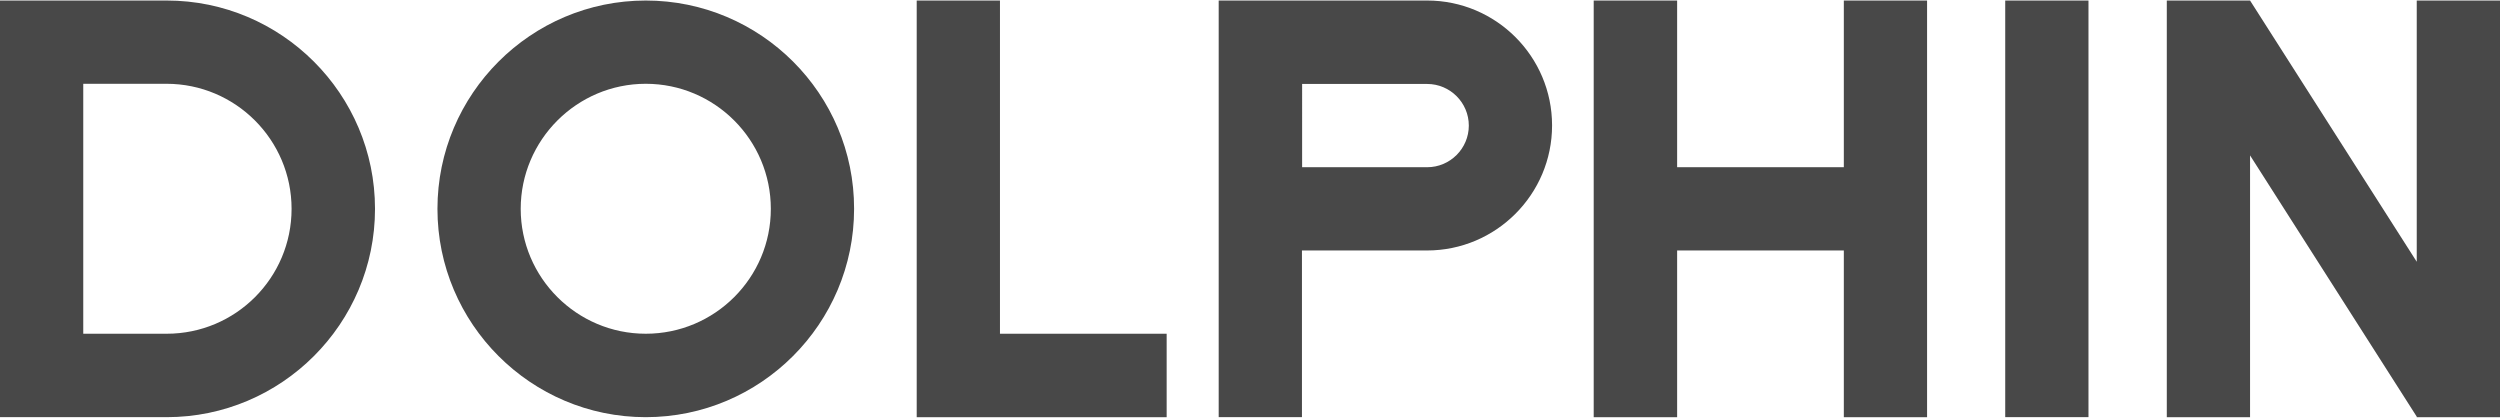 <?xml version="1.0" encoding="utf-8"?>
<!-- Generator: Adobe Illustrator 27.9.0, SVG Export Plug-In . SVG Version: 6.00 Build 0)  -->
<svg version="1.1" id="Layer_1" xmlns="http://www.w3.org/2000/svg" 
xmlns:xlink="http://www.w3.org/1999/xlink" x="0px" y="0px"
	 viewBox="0 0 141.73 23.68" 
	 style="enable-background:new 0 0 141.73 23.68;" xml:space="preserve">
<style type="text/css">
	.st0{fill:#484848;}
</style>
<g>
	<path class="st0" d="M9.45,0.03H0v23.62h9.45c6.51,0,11.81-5.3,11.81-11.81C21.26,5.33,15.96,0.03,9.45,0.03z M9.45,18.92H4.72
		V4.75h4.72c3.91,0,7.09,3.18,7.09,7.09S13.36,18.92,9.45,18.92z"/>
	<path class="st0" d="M80.91,0.03H69.09v23.62h4.72V14.2h7.09c3.91,0,7.09-3.18,7.09-7.09S84.81,0.03,80.91,0.03z M80.91,9.48h-7.09
		V4.76h7.09c1.3,0,2.36,1.06,2.36,2.36C83.27,8.42,82.21,9.48,80.91,9.48z"/>
	<path class="st0" d="M36.61,0.03c-6.51,0-11.81,5.3-11.81,11.81c0,6.51,5.3,11.81,11.81,11.81c6.51,0,11.81-5.3,11.81-11.81
		C48.43,5.33,43.13,0.03,36.61,0.03z M36.61,18.92c-3.91,0-7.09-3.18-7.09-7.08s3.18-7.09,7.09-7.09c3.91,0,7.09,3.18,7.09,7.09
		S40.52,18.92,36.61,18.92z"/>
	<polygon class="st0" points="56.69,0.03 51.97,0.03 51.97,23.65 66.14,23.65 66.14,18.92 56.69,18.92 	"/>
	<polygon class="st0" points="104.53,9.48 95.08,9.48 95.08,0.03 90.35,0.03 90.35,9.48 90.35,14.2 90.35,23.65 95.08,23.65 
		95.08,14.2 104.53,14.2 104.53,23.65 109.25,23.65 109.25,14.2 109.25,9.48 109.25,0.03 104.53,0.03 	"/>
	<polygon class="st0" points="137.01,0.03 137.01,14.84 127.56,0.03 127.56,0.03 127.56,0.03 127.56,0.03 127.56,0.03 122.84,0.03 
		122.84,23.65 127.56,23.65 127.56,8.81 137.01,23.62 137.01,23.65 137.04,23.65 141.73,23.65 141.73,22.23 141.73,0.03 	"/>
	<rect x="113.68" y="0.03" class="st0" width="4.72" height="23.62"/>
</g>
</svg>
